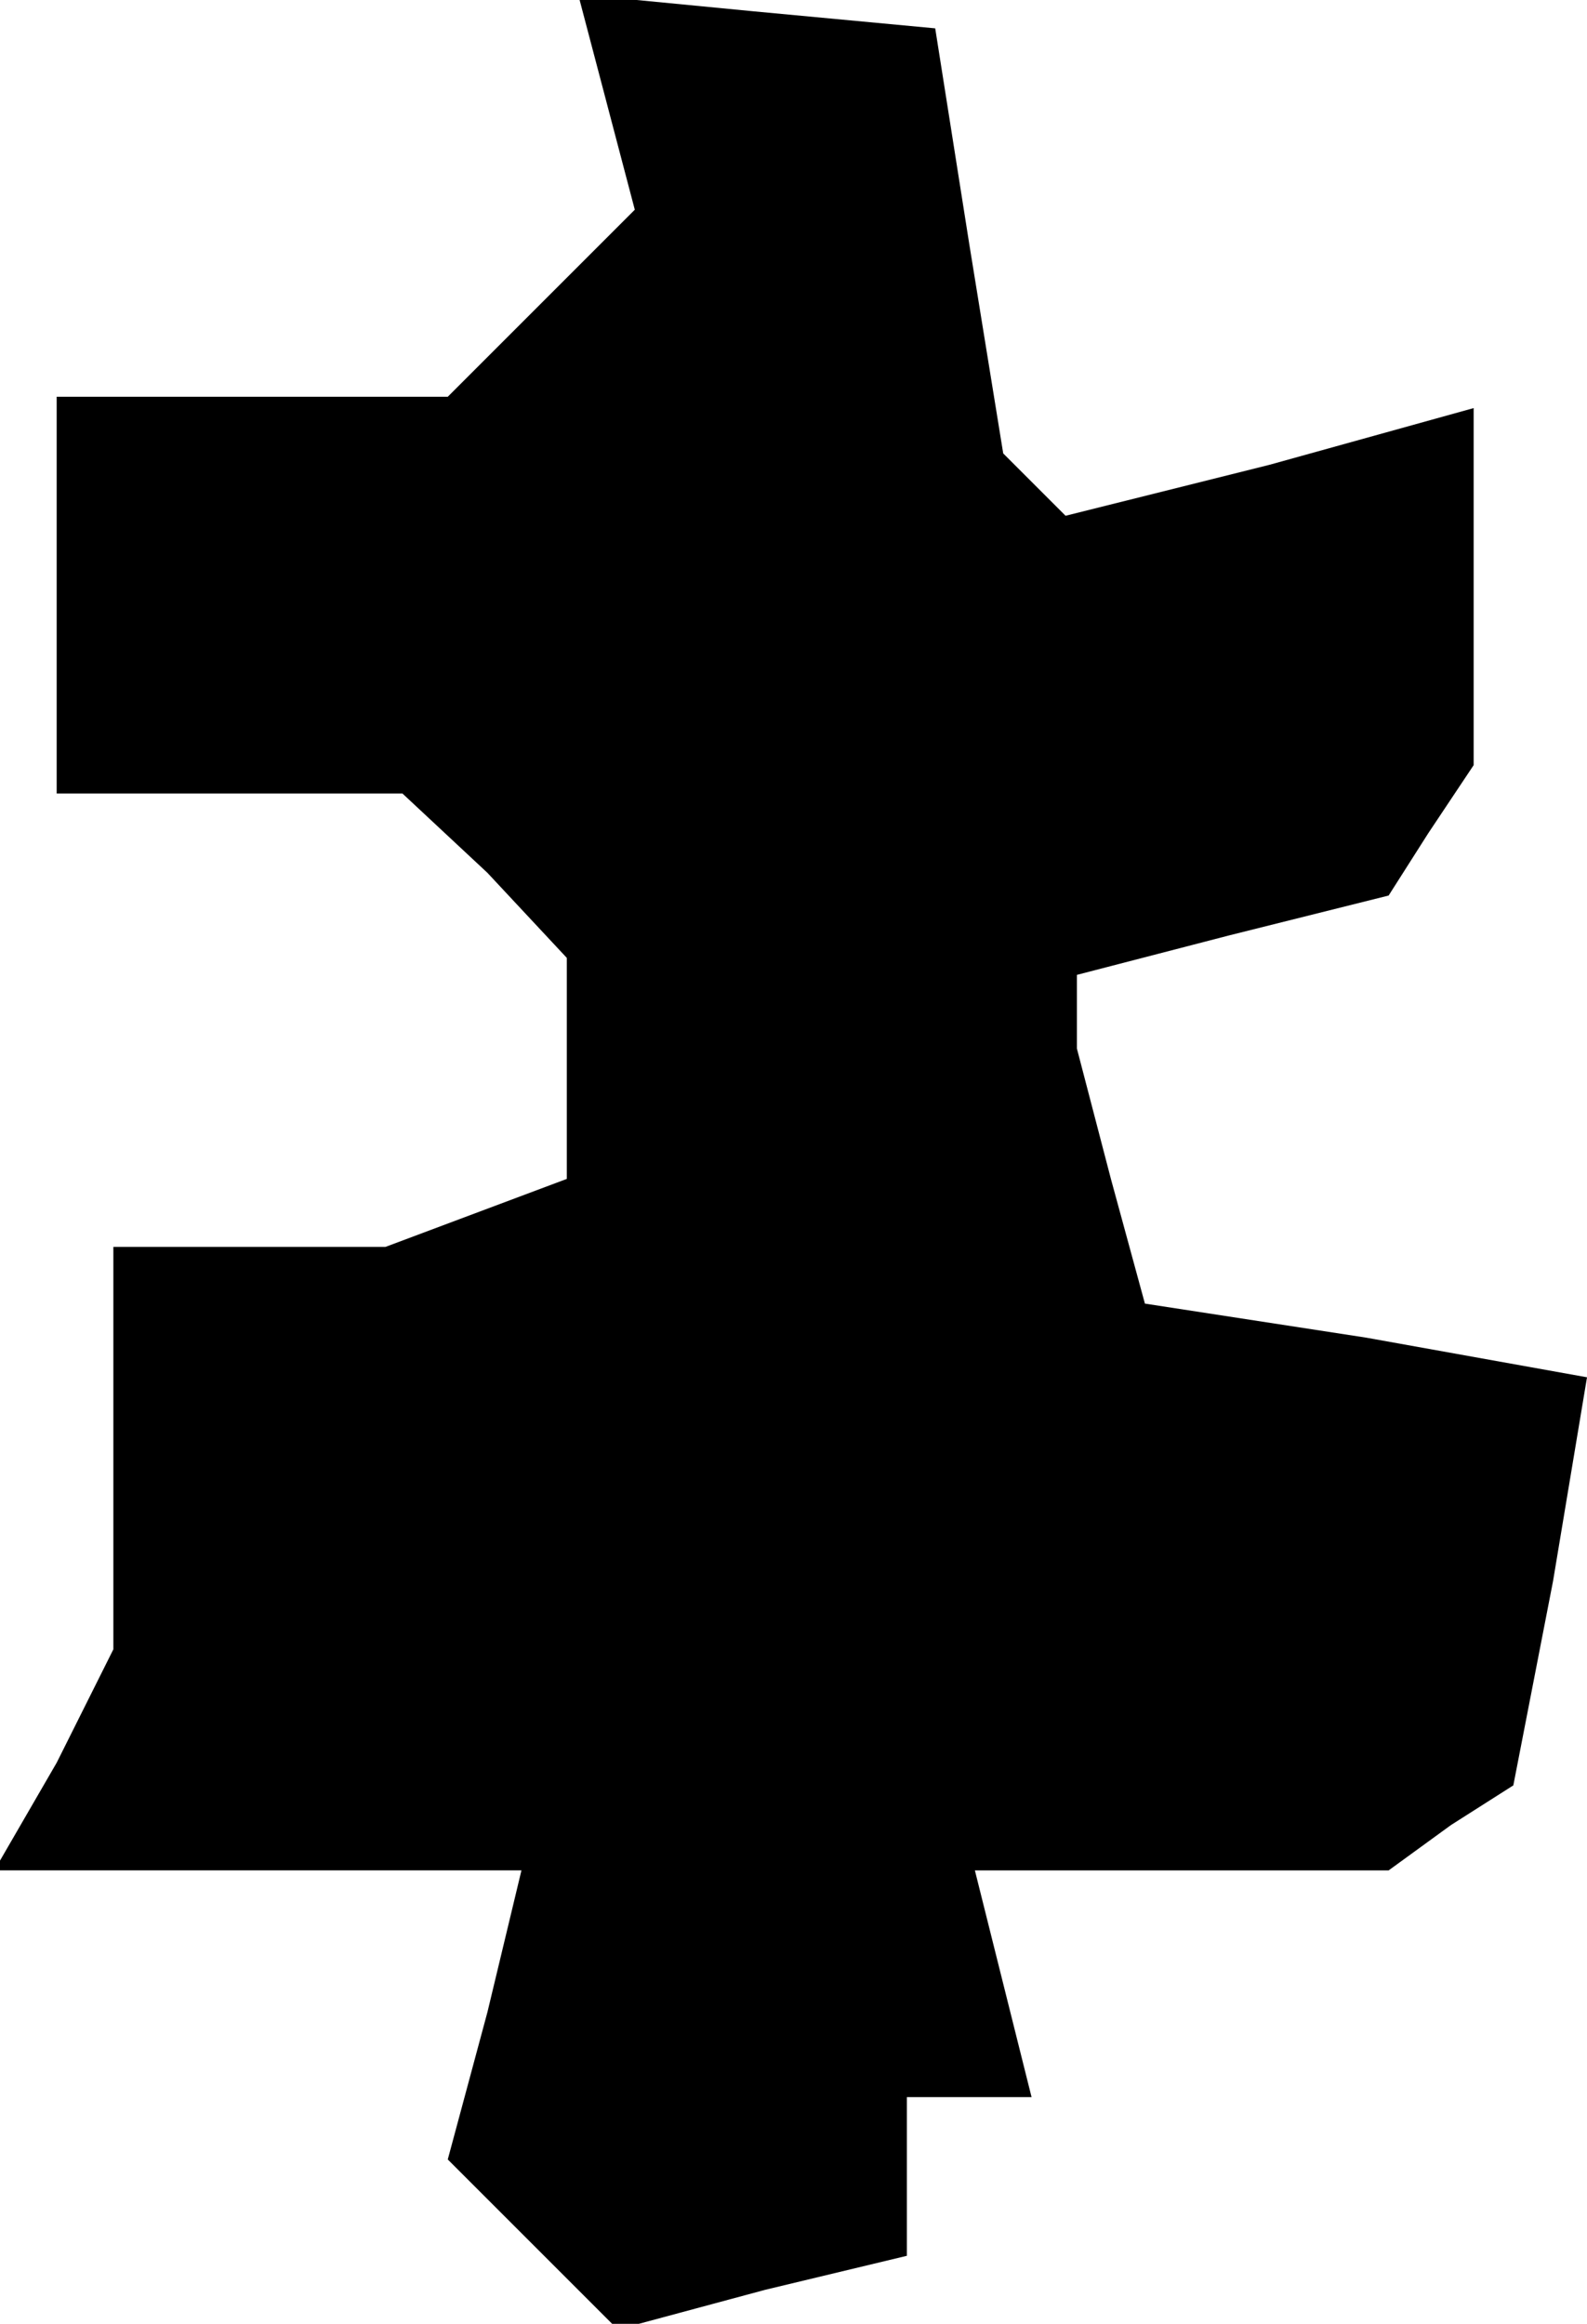 <?xml version="1.0" standalone="no"?>
<!DOCTYPE svg PUBLIC "-//W3C//DTD SVG 20010904//EN"
 "http://www.w3.org/TR/2001/REC-SVG-20010904/DTD/svg10.dtd">
<svg version="1.0" xmlns="http://www.w3.org/2000/svg"
 width="28pt" height="41pt" viewBox="0 0 28 41"
 preserveAspectRatio="xMidYMid meet">
<g transform="translate(0,41) scale(0.1,-0.1)"
fill="#000000" stroke="none">
<path d="M107 392 l5 -19 -17 -17 -16 -16 -35 0 -34 0 0 -35 0 -35 31 0 30 0
15 -14 14 -15 0 -19 0 -20 -16 -6 -16 -6 -24 0 -24 0 0 -36 0 -35 -10 -20 -11
-19 47 0 46 0 -6 -25 -7 -26 15 -15 15 -15 26 7 25 6 0 14 0 14 11 0 11 0 -5
20 -5 20 36 0 37 0 11 8 11 7 7 36 6 36 -39 7 -39 6 -6 22 -6 23 0 6 0 7 27 7
28 7 7 11 8 12 0 32 0 31 -36 -10 -36 -9 -5 5 -6 6 -6 37 -6 38 -32 3 -31 3 5
-19z"/>
</g>
</svg>
